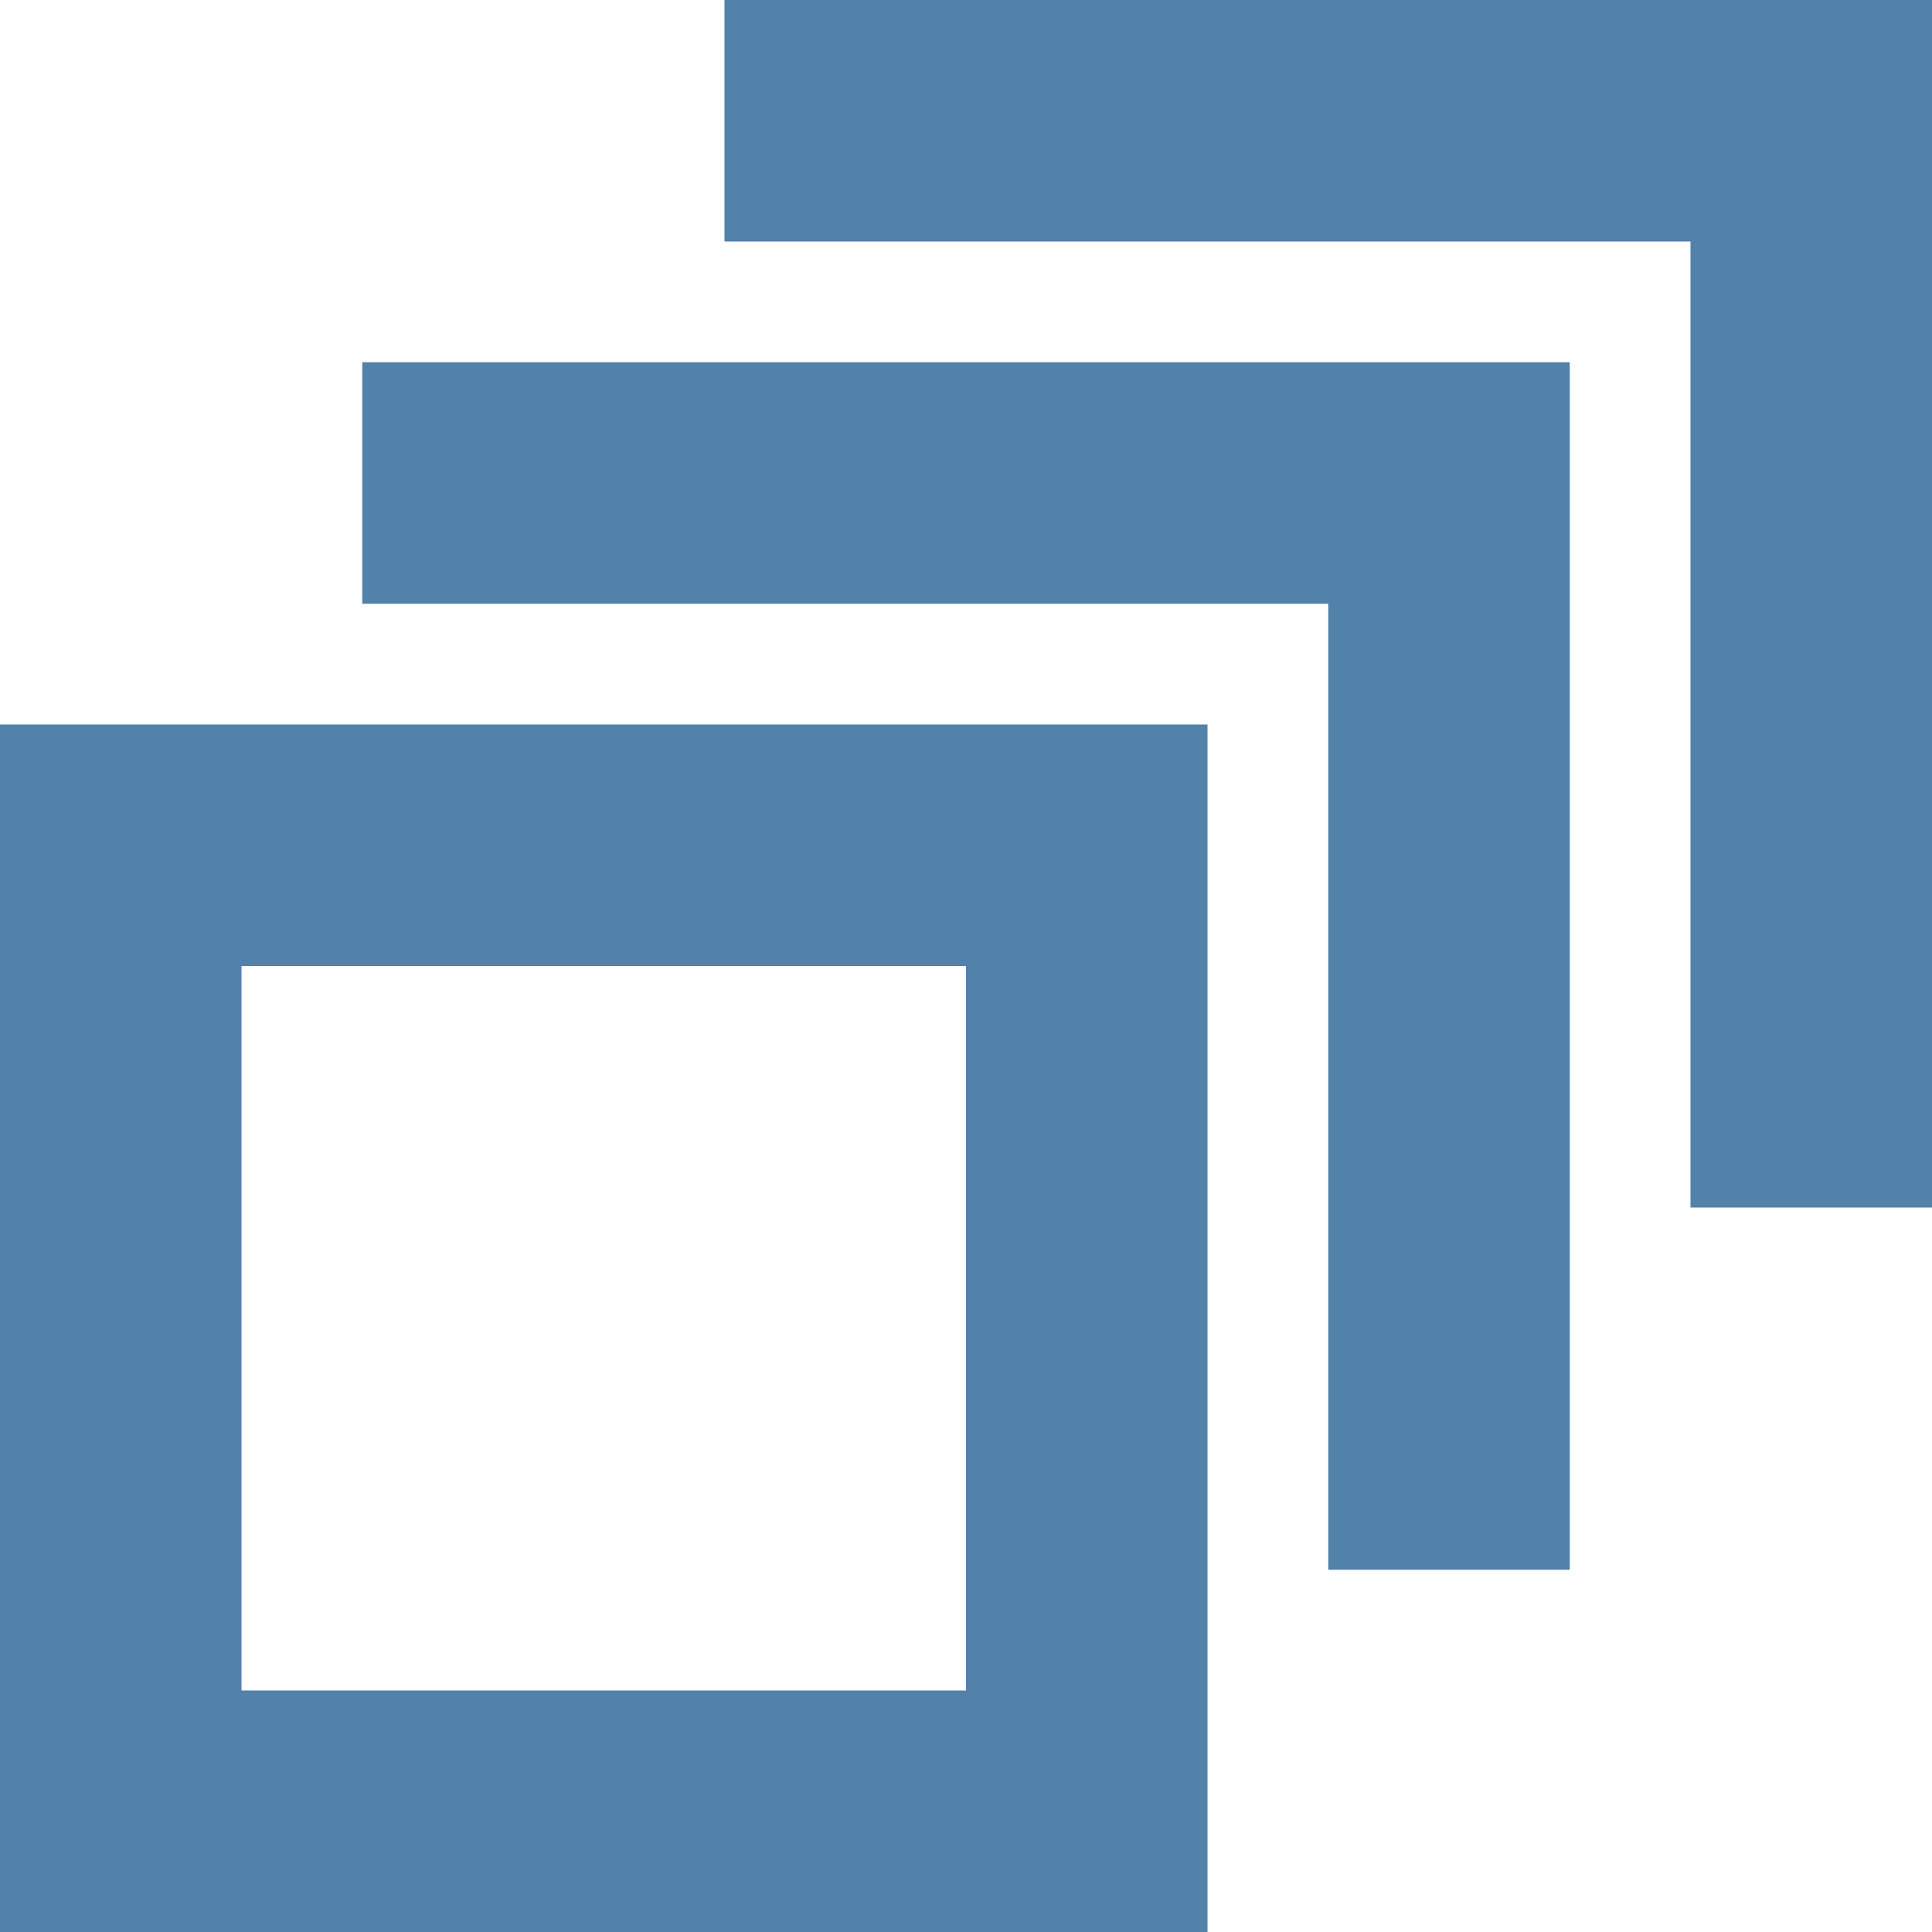 <svg xmlns="http://www.w3.org/2000/svg" viewBox="0 0 16 16"><defs><style>.cls-1{fill:#5281a9;}.cls-2{fill:none;}</style></defs><g id="Ebene_2" data-name="Ebene 2"><g id="Icons"><path class="cls-1" d="M8,8v6H2V8H8m2-2H0V16H10V6Z"/><polygon class="cls-1" points="3 3 3 5 5 5 11 5 11 11 11 13 13 13 13 3 3 3"/><polygon class="cls-1" points="6 0 6 2 8 2 14 2 14 8 14 10 16 10 16 0 6 0"/></g><g id="_16x16_transparent" data-name="16x16 transparent"><rect class="cls-2" width="16" height="16"/></g></g></svg>
